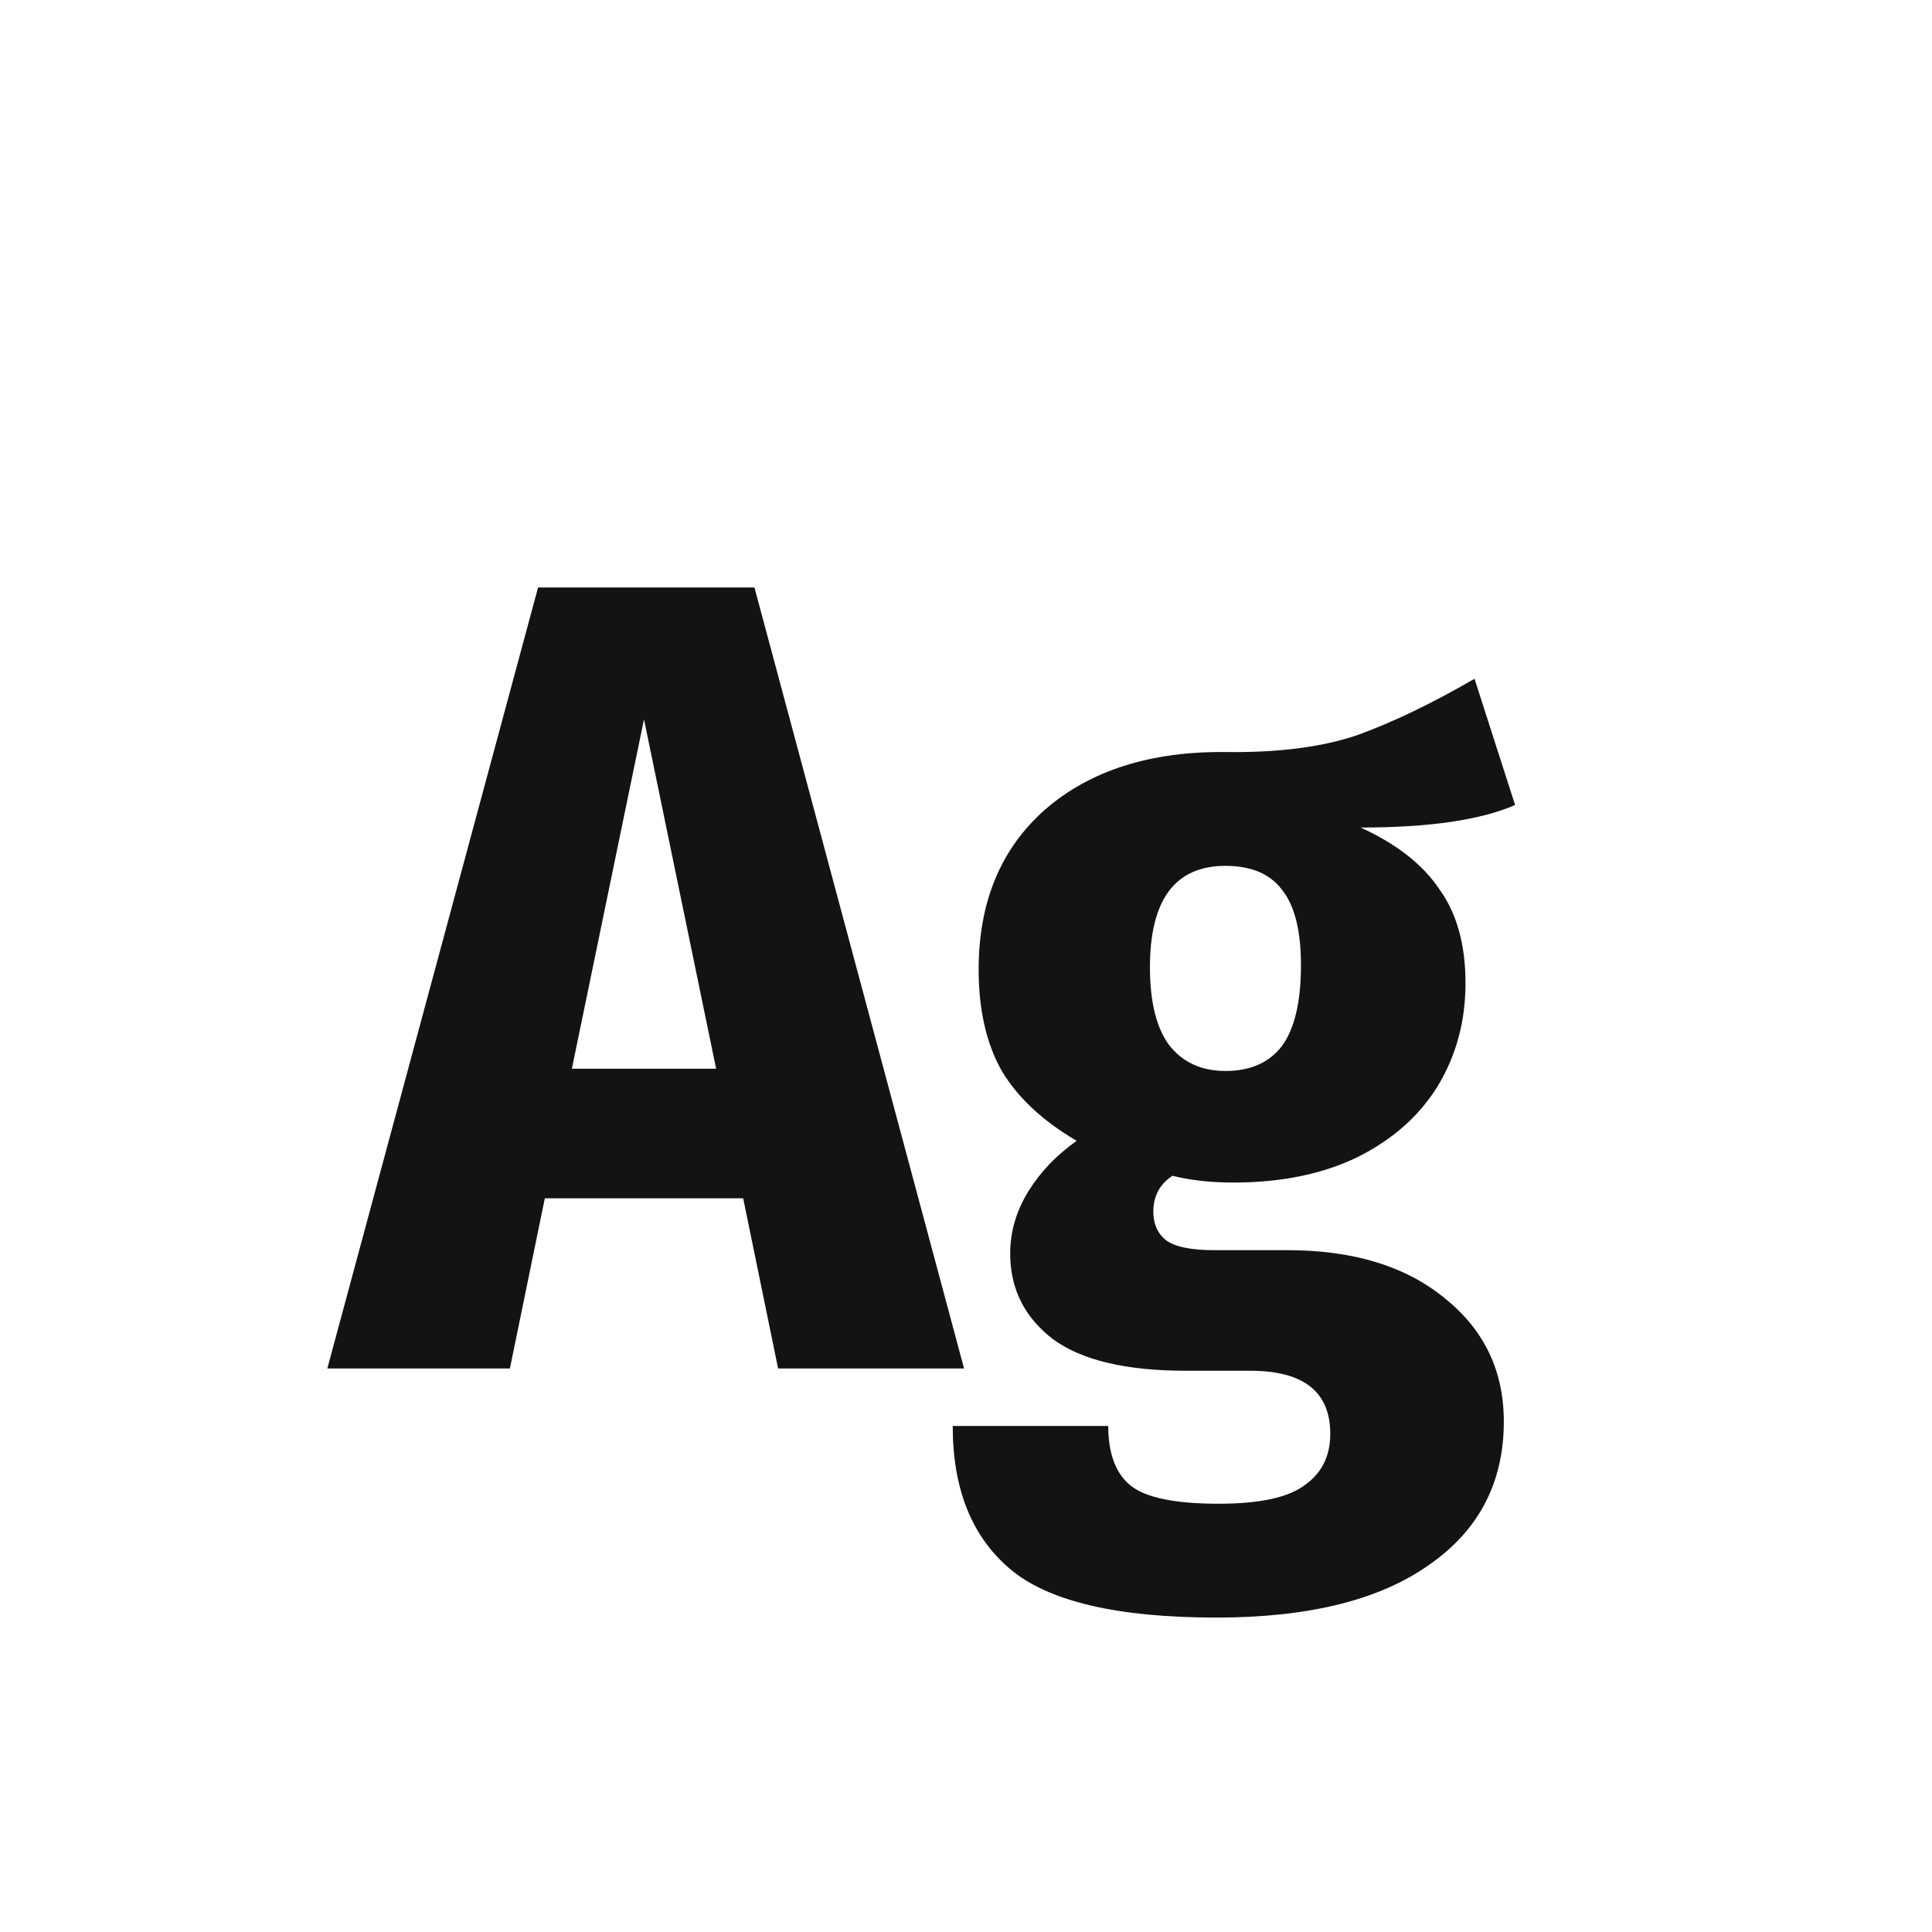 <svg width="24" height="24" viewBox="0 0 24 24" fill="none" xmlns="http://www.w3.org/2000/svg">
<path d="M9.666 17L9.232 14.886H6.768L6.334 17H4.066L6.684 7.298H9.372L11.976 17H9.666ZM7.104 13.276H8.896L8 8.936L7.104 13.276ZM18.821 10C18.392 10.187 17.753 10.28 16.903 10.28C17.351 10.485 17.678 10.742 17.883 11.05C18.098 11.349 18.205 11.736 18.205 12.212C18.205 12.688 18.089 13.117 17.855 13.5C17.622 13.873 17.286 14.167 16.847 14.382C16.418 14.587 15.909 14.69 15.321 14.69C15.041 14.69 14.789 14.662 14.565 14.606C14.407 14.709 14.327 14.858 14.327 15.054C14.327 15.203 14.379 15.32 14.481 15.404C14.593 15.488 14.794 15.53 15.083 15.53H15.993C16.815 15.53 17.468 15.731 17.953 16.132C18.439 16.524 18.681 17.033 18.681 17.658C18.681 18.414 18.373 19.007 17.757 19.436C17.141 19.875 16.259 20.094 15.111 20.094C13.879 20.094 13.025 19.893 12.549 19.492C12.073 19.091 11.835 18.498 11.835 17.714H13.767C13.767 18.059 13.861 18.307 14.047 18.456C14.234 18.605 14.598 18.68 15.139 18.68C15.653 18.68 16.012 18.601 16.217 18.442C16.423 18.293 16.525 18.083 16.525 17.812C16.525 17.289 16.194 17.028 15.531 17.028H14.733C13.987 17.028 13.436 16.897 13.081 16.636C12.727 16.365 12.549 16.011 12.549 15.572C12.549 15.301 12.624 15.045 12.773 14.802C12.923 14.559 13.123 14.349 13.375 14.172C12.946 13.92 12.633 13.626 12.437 13.29C12.251 12.954 12.157 12.539 12.157 12.044C12.157 11.204 12.433 10.541 12.983 10.056C13.543 9.571 14.29 9.333 15.223 9.342C15.877 9.351 16.423 9.281 16.861 9.132C17.3 8.973 17.785 8.74 18.317 8.432L18.821 10ZM15.223 10.756C14.598 10.756 14.285 11.176 14.285 12.016C14.285 12.445 14.365 12.767 14.523 12.982C14.691 13.197 14.925 13.304 15.223 13.304C15.531 13.304 15.765 13.201 15.923 12.996C16.082 12.781 16.161 12.445 16.161 11.988C16.161 11.559 16.082 11.246 15.923 11.05C15.774 10.854 15.541 10.756 15.223 10.756Z" fill="#131313"/>
</svg>
